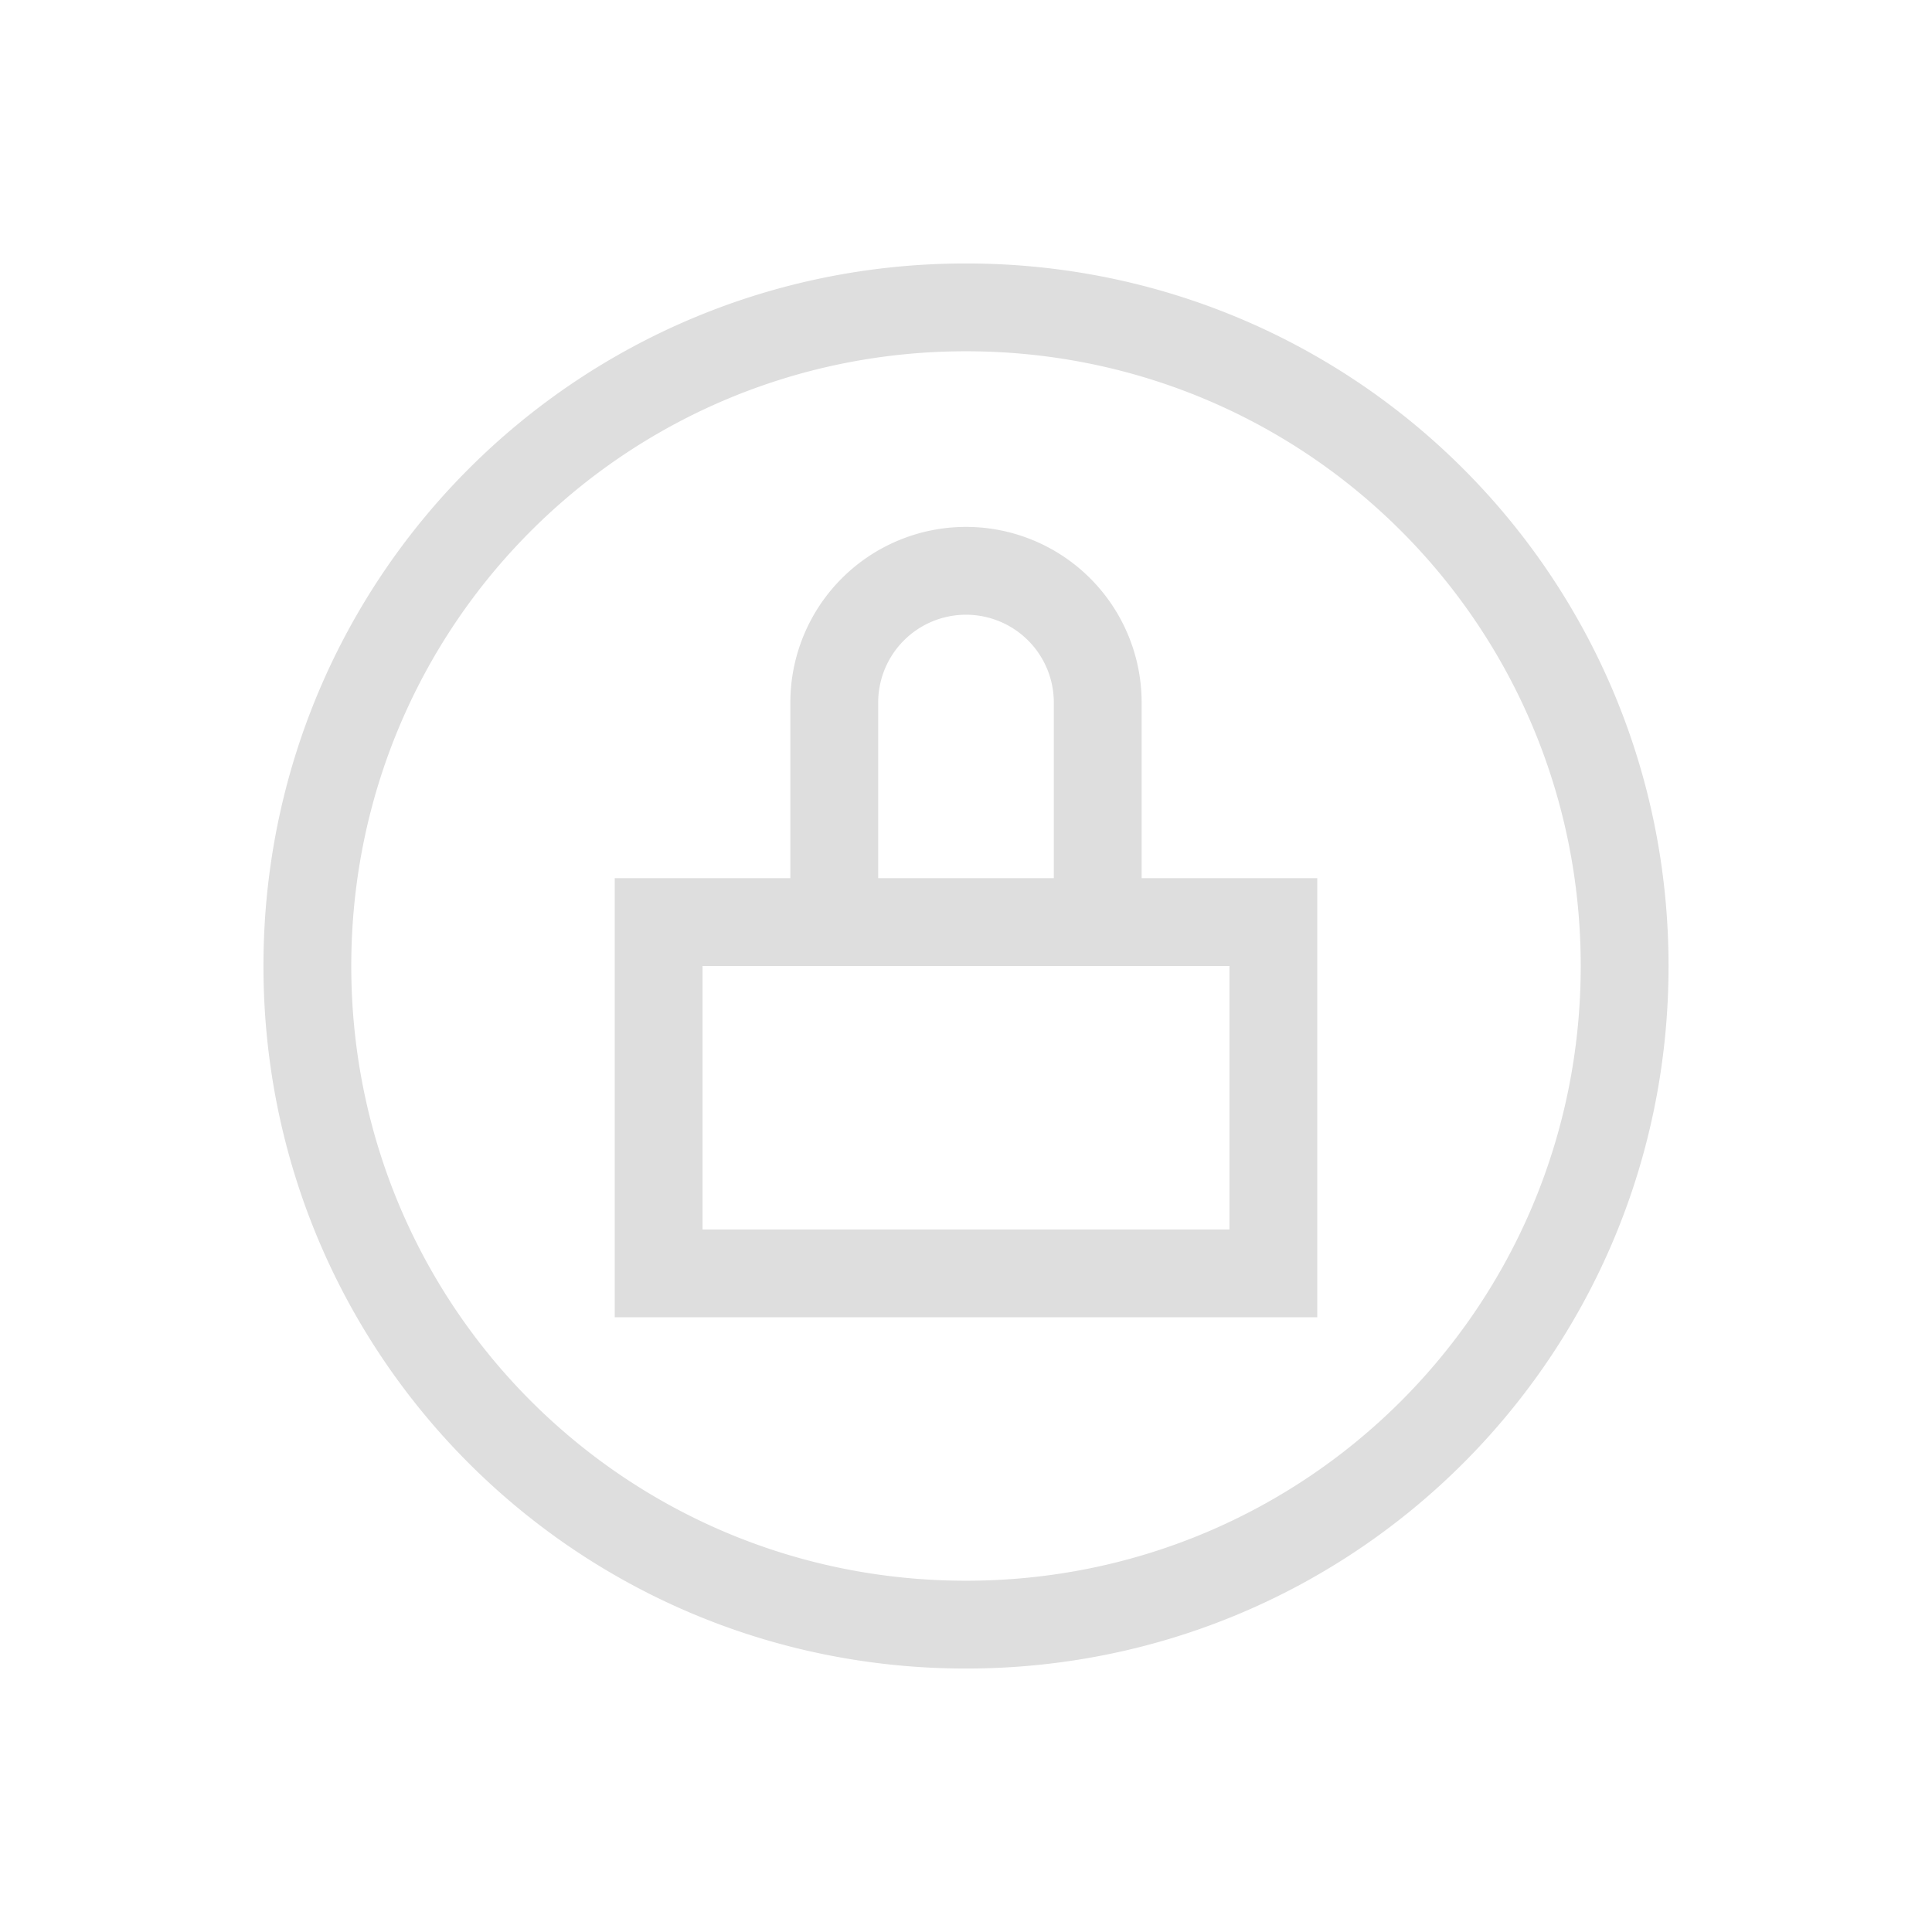 <?xml version='1.0' encoding='ASCII'?>
<svg xmlns="http://www.w3.org/2000/svg" viewBox="0 0 22 22">
<defs><style id="current-color-scheme" type="text/css">.ColorScheme-Contrast{color:#dedede; fill:currentColor;}</style></defs><path d="M11 3c-4.432 0-8 3.568-8 8s3.568 8 8 8 8-3.568 8-8-3.568-8-8-8m0 1c3.878 0 7 3.122 7 7s-3.122 7-7 7-7-3.122-7-7 3.122-7 7-7m0 2a2 2 0 0 0-2 2v2H7v5h8v-5h-2V8a2 2 0 0 0-2-2m0 1a1 1 0 0 1 1 1v2h-2V8a1 1 0 0 1 1-1m-3 4h6v3H8z" class="ColorScheme-Contrast" style="fill-opacity:1;stroke:none;fill:currentColor" fill="currentColor"/>
</svg>

